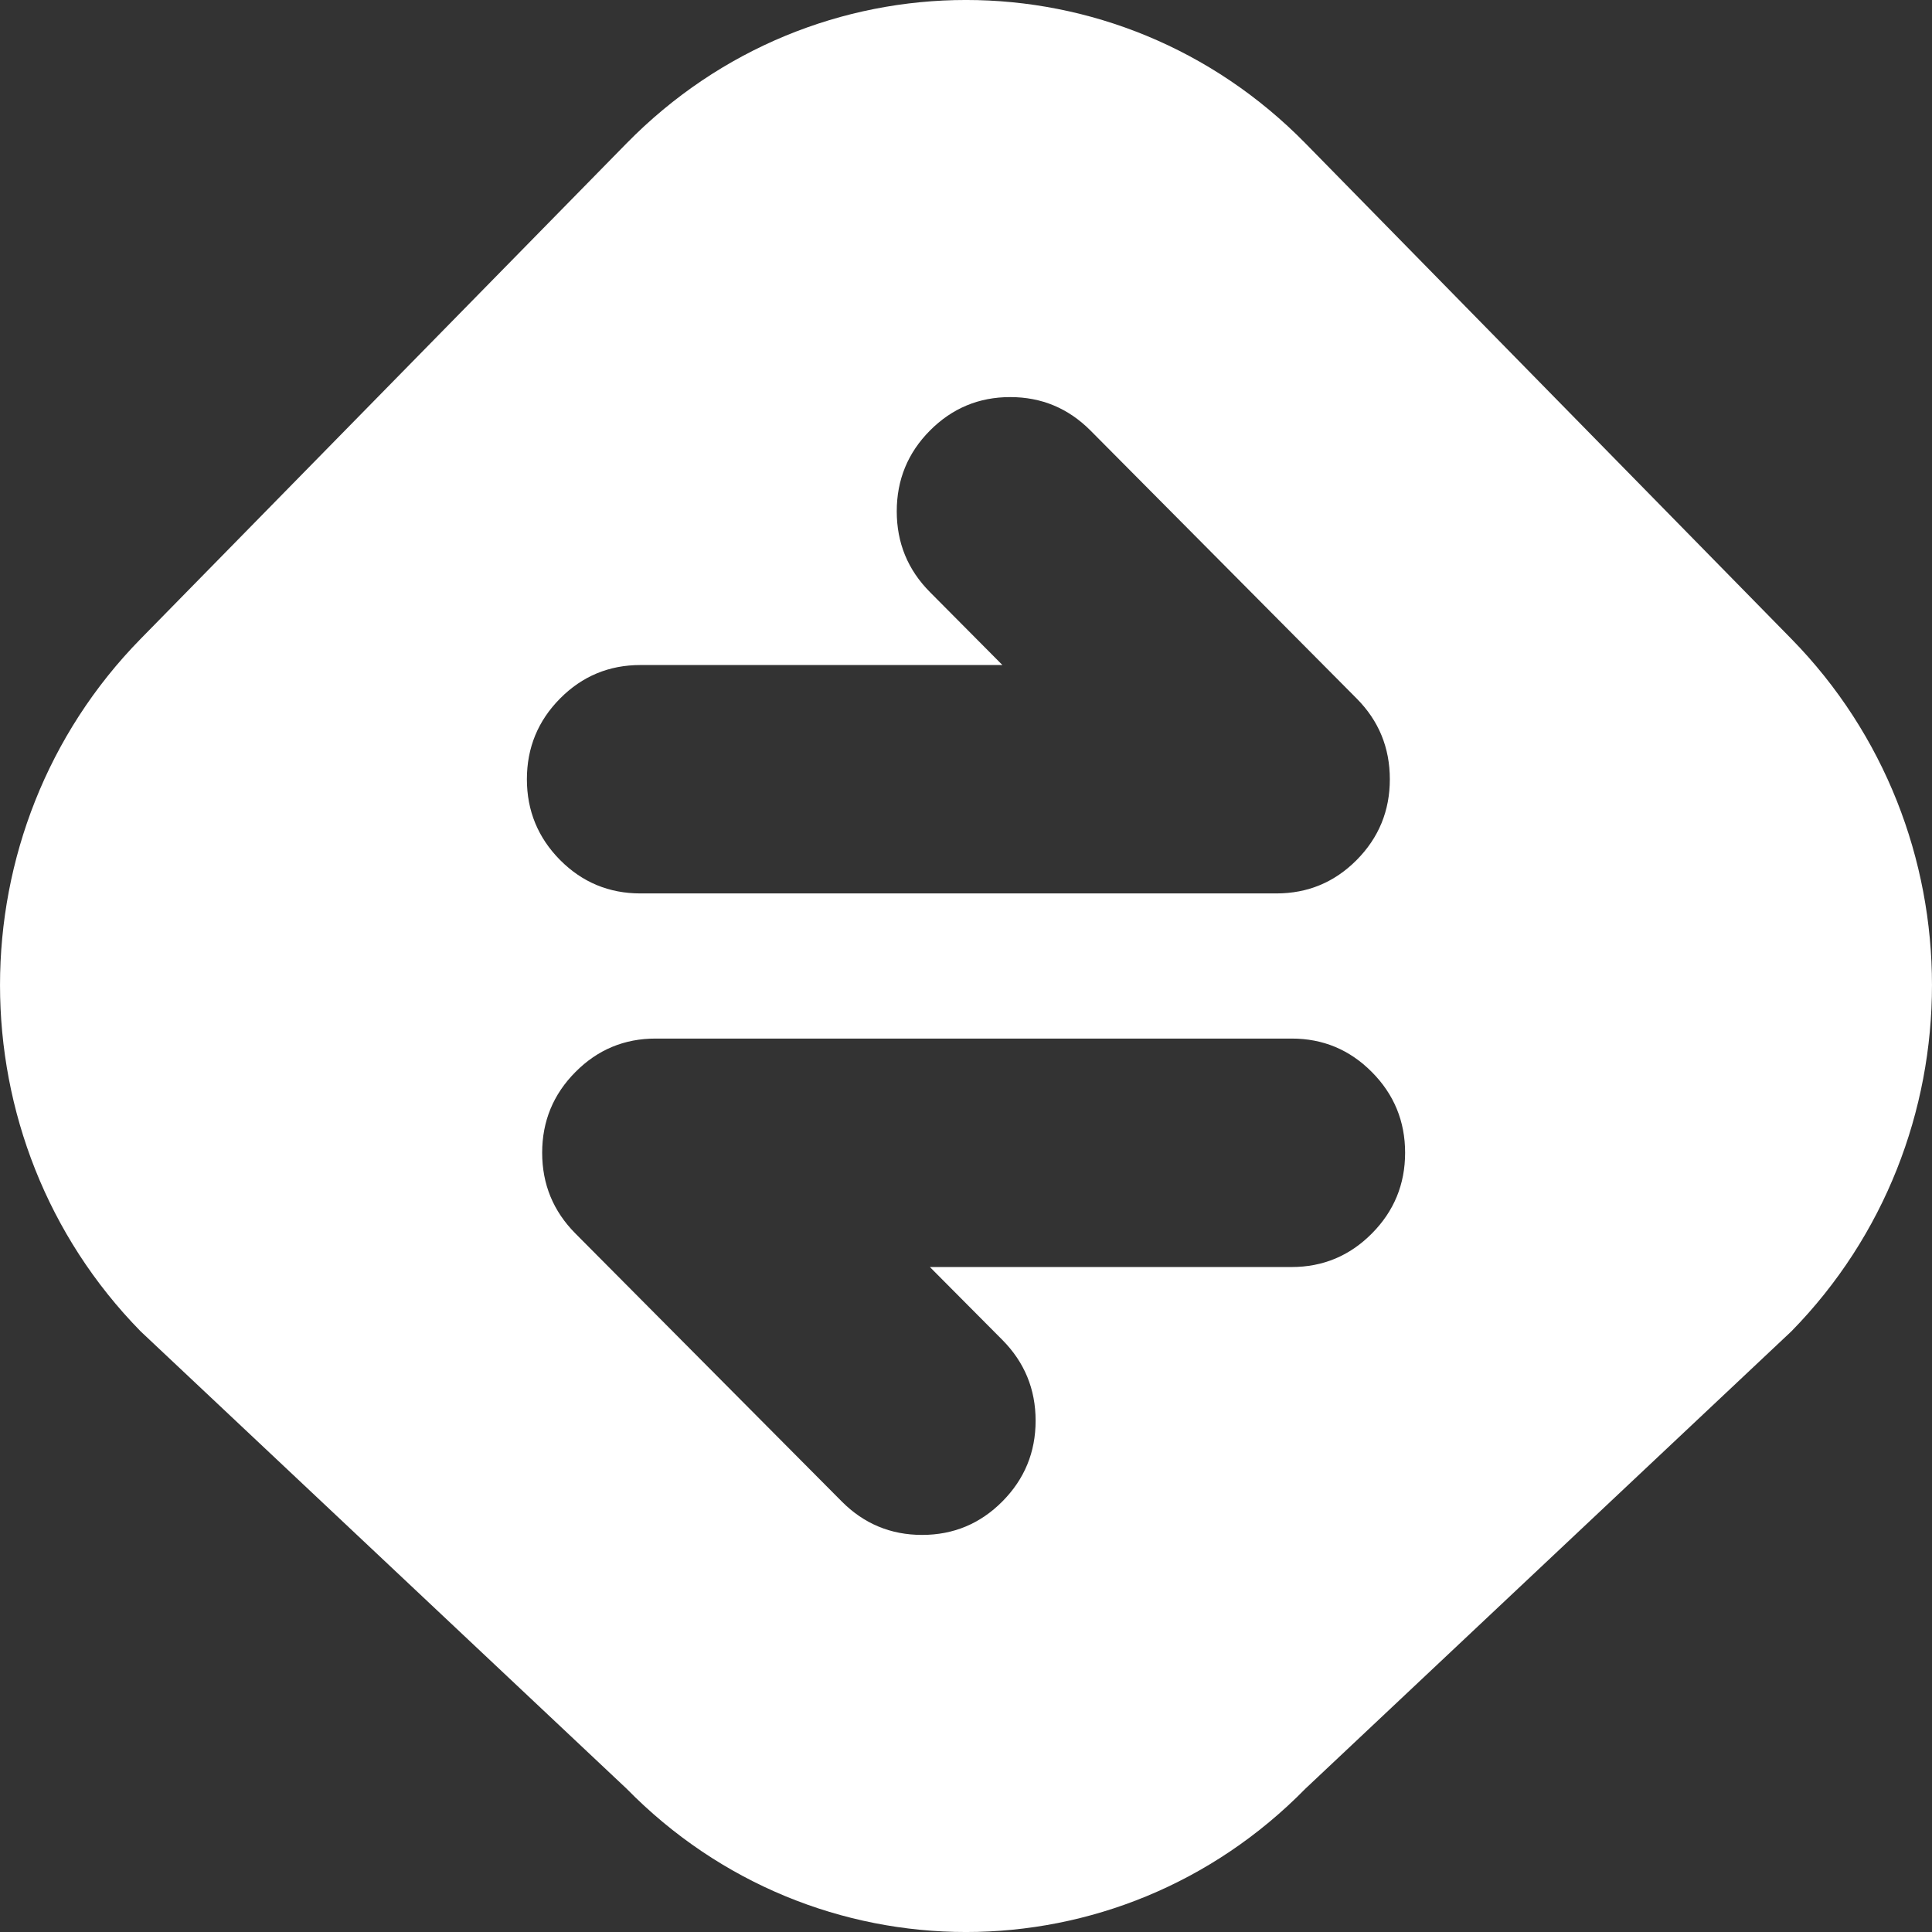 <svg xmlns="http://www.w3.org/2000/svg" width="32" height="32" fill="none" viewBox="0 0 32 32"><rect x="0" y="0" width="32" height="32" fill="#333333" stroke="none"/><path fill="#fff" d="M10.377 2.375C13.482 -0.792 18.518 -0.792 21.623 2.375L29.671 10.582C32.776 13.749 32.776 18.884 29.671 22.051L21.623 29.625C18.518 32.792 13.482 32.792 10.377 29.625L2.329 22.051C-0.776 18.884 -0.776 13.749 2.329 10.582L10.377 2.375ZM10.607 11.015C10.088 11.015 9.644 11.199 9.277 11.569C8.911 11.938 8.727 12.384 8.727 12.907C8.727 13.429 8.911 13.875 9.277 14.245C9.644 14.614 10.088 14.798 10.607 14.798H21.14C21.66 14.798 22.103 14.614 22.47 14.245C22.837 13.875 23.02 13.429 23.02 12.907C23.02 12.384 22.837 11.938 22.47 11.569L18.062 7.131C17.694 6.762 17.252 6.577 16.732 6.577C16.213 6.577 15.77 6.762 15.403 7.131C15.036 7.5 14.853 7.947 14.853 8.469C14.853 8.992 15.036 9.438 15.403 9.807L16.603 11.015H10.607ZM13.942 24.869C14.309 25.238 14.753 25.423 15.272 25.423C15.792 25.423 16.235 25.238 16.602 24.869C16.969 24.499 17.153 24.054 17.153 23.531C17.153 23.009 16.969 22.563 16.602 22.193L15.402 20.986H21.392C21.911 20.986 22.355 20.801 22.722 20.431C23.089 20.062 23.273 19.616 23.273 19.093C23.273 18.571 23.089 18.125 22.722 17.756C22.355 17.386 21.911 17.201 21.392 17.202H10.861C10.341 17.201 9.898 17.386 9.531 17.756C9.164 18.125 8.98 18.571 8.98 19.093C8.98 19.616 9.164 20.062 9.531 20.431L13.942 24.869Z"/></svg>